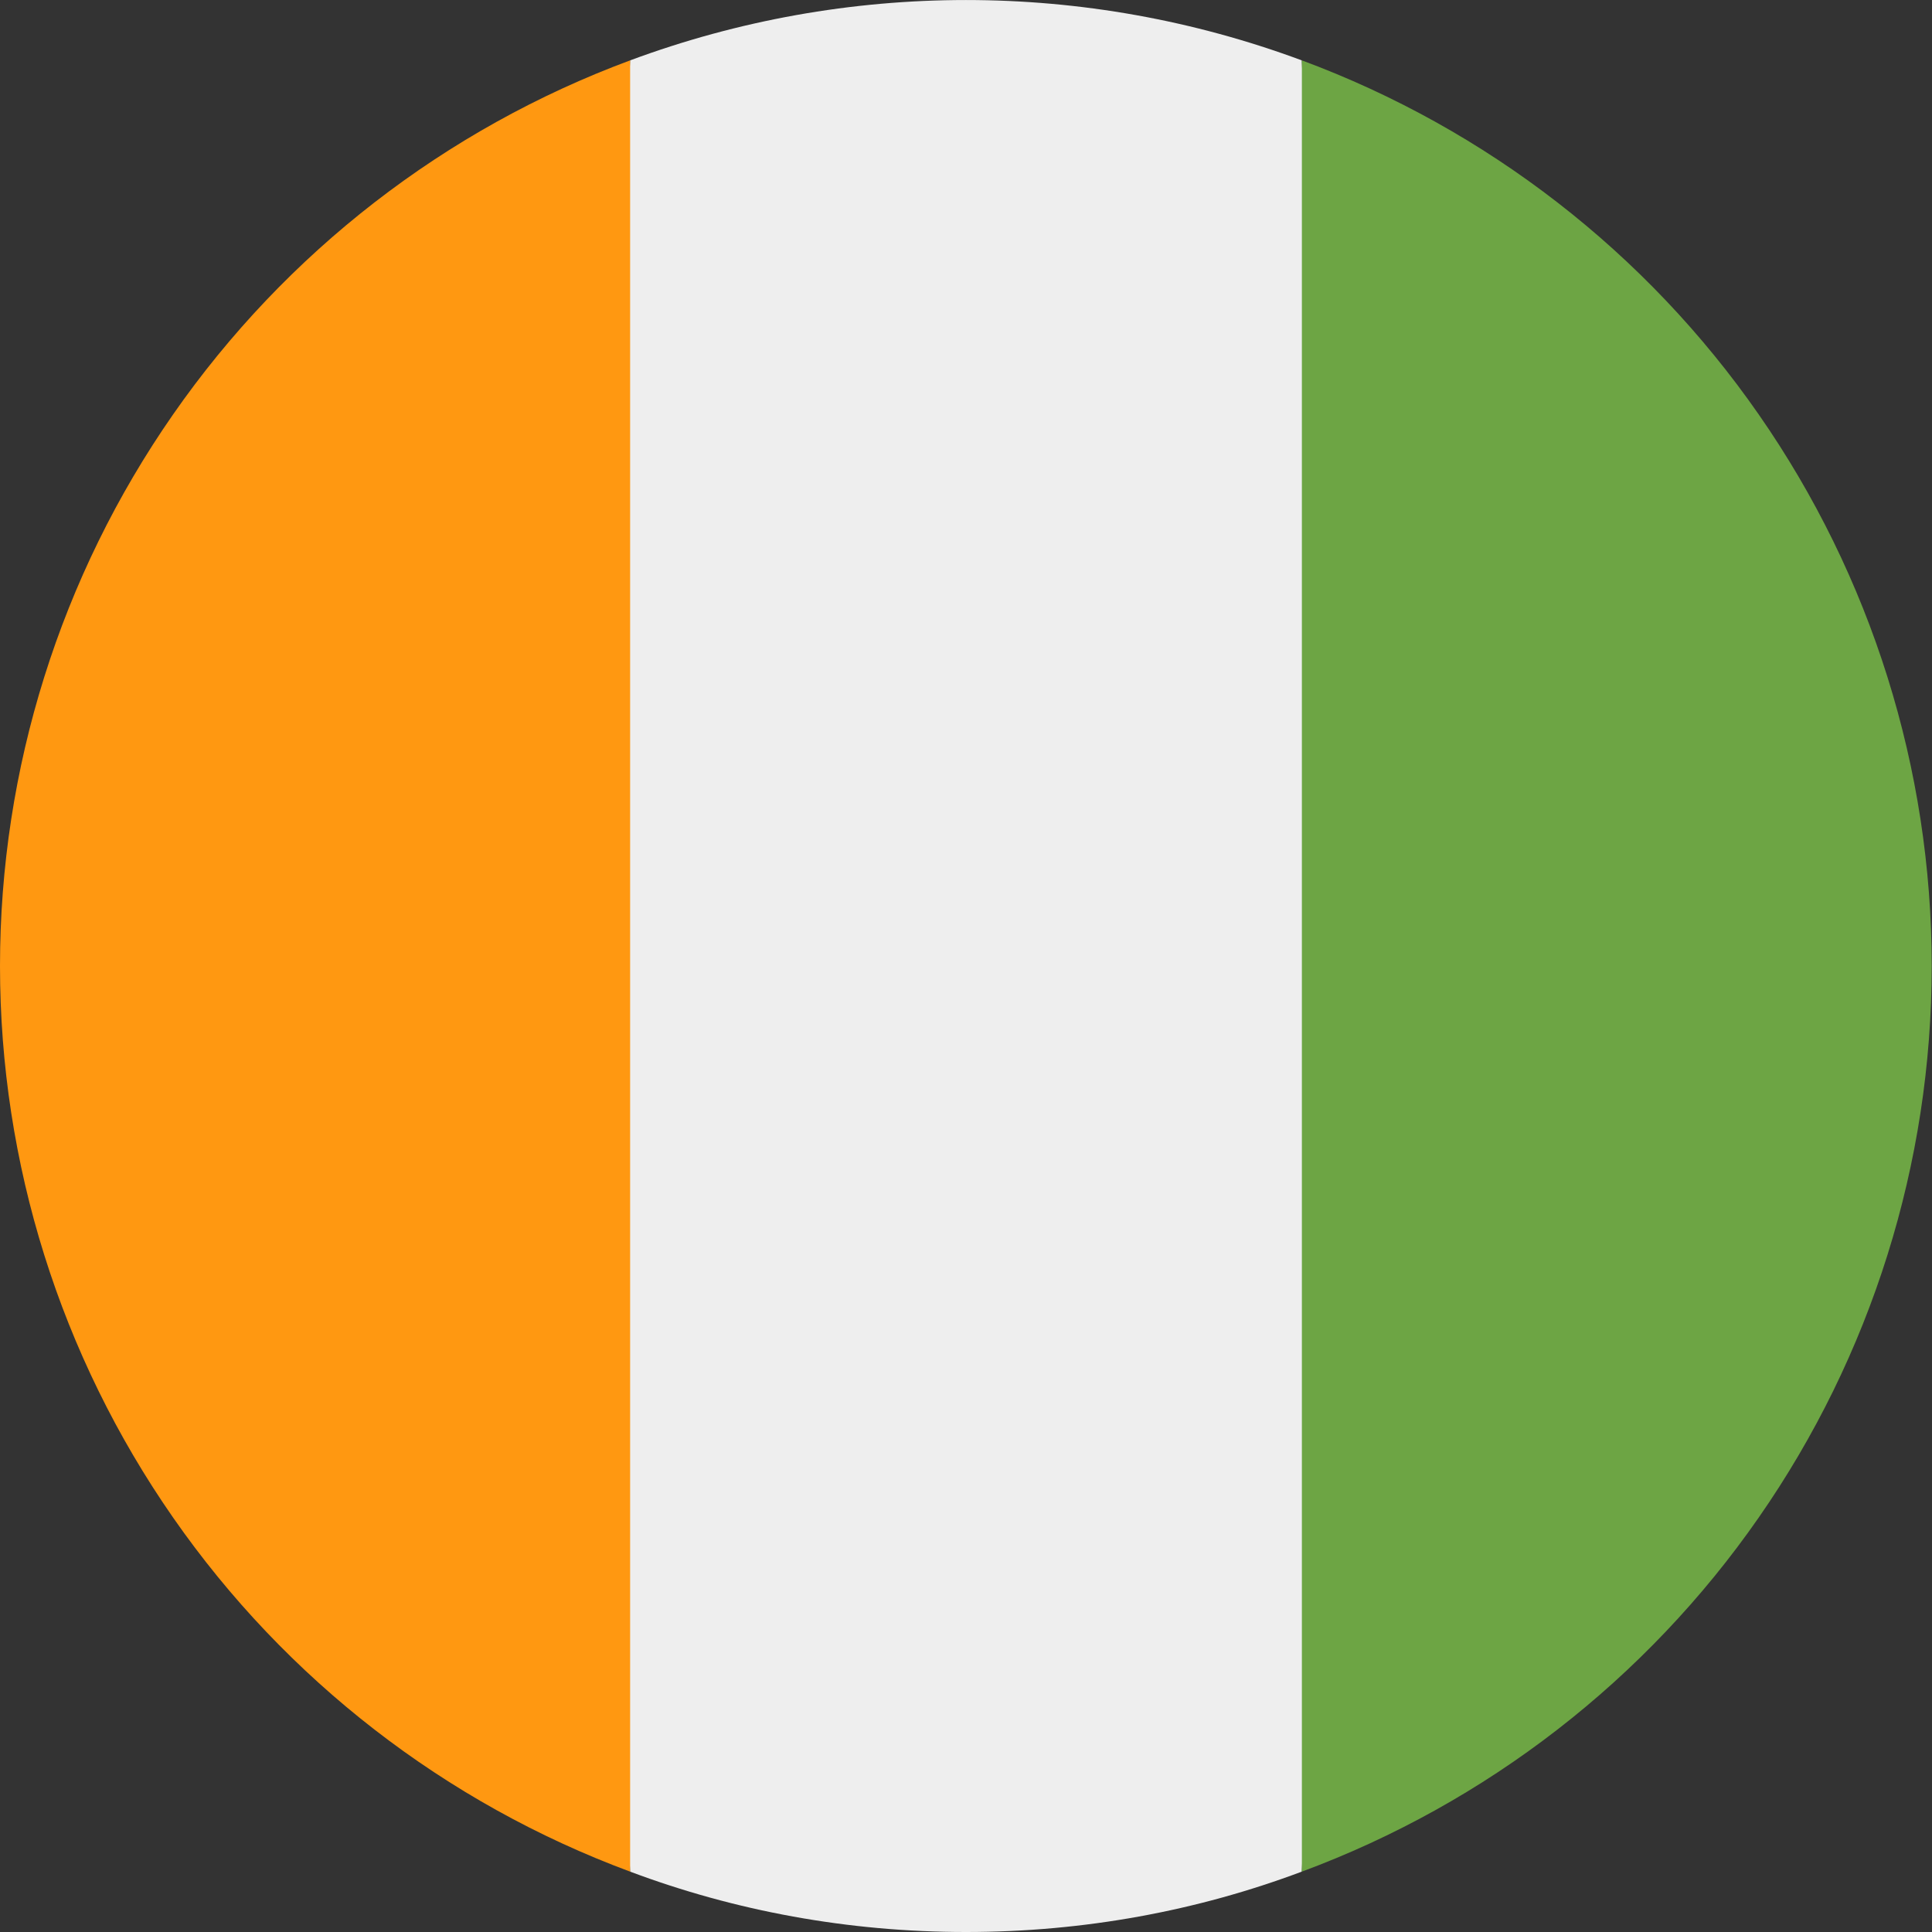 <svg width="20" height="20" viewBox="0 0 20 20" fill="none" xmlns="http://www.w3.org/2000/svg">
<rect x="0" y="0" width="20" height="20" fill="#333333" stroke="none"/>
<g clip-path="url(#clip0)">
<path d="M10 20C11.223 20 12.395 19.781 13.476 19.375L13.914 10L13.476 0.625C11.234 -0.208 8.766 -0.208 6.523 0.625L6.086 10L6.523 19.375C7.605 19.781 8.777 20 10 20Z" fill="#EEEEEE"/>
<path d="M0 10C0 12.042 0.625 14.034 1.792 15.71C2.958 17.386 4.609 18.665 6.523 19.375V0.625C4.609 1.335 2.958 2.614 1.792 4.29C0.625 5.966 0 7.958 0 10H0Z" fill="#FF9811"/>
<path d="M13.477 0.625V19.375C15.39 18.665 17.041 17.386 18.206 15.71C19.372 14.034 19.997 12.041 19.997 10C19.997 7.959 19.372 5.966 18.206 4.29C17.041 2.614 15.39 1.335 13.477 0.625Z" fill="#6DA544"/>
</g>
<defs>
<clipPath id="clip0">
<rect width="20" height="20" fill="white"/>
</clipPath>
</defs>
</svg>
